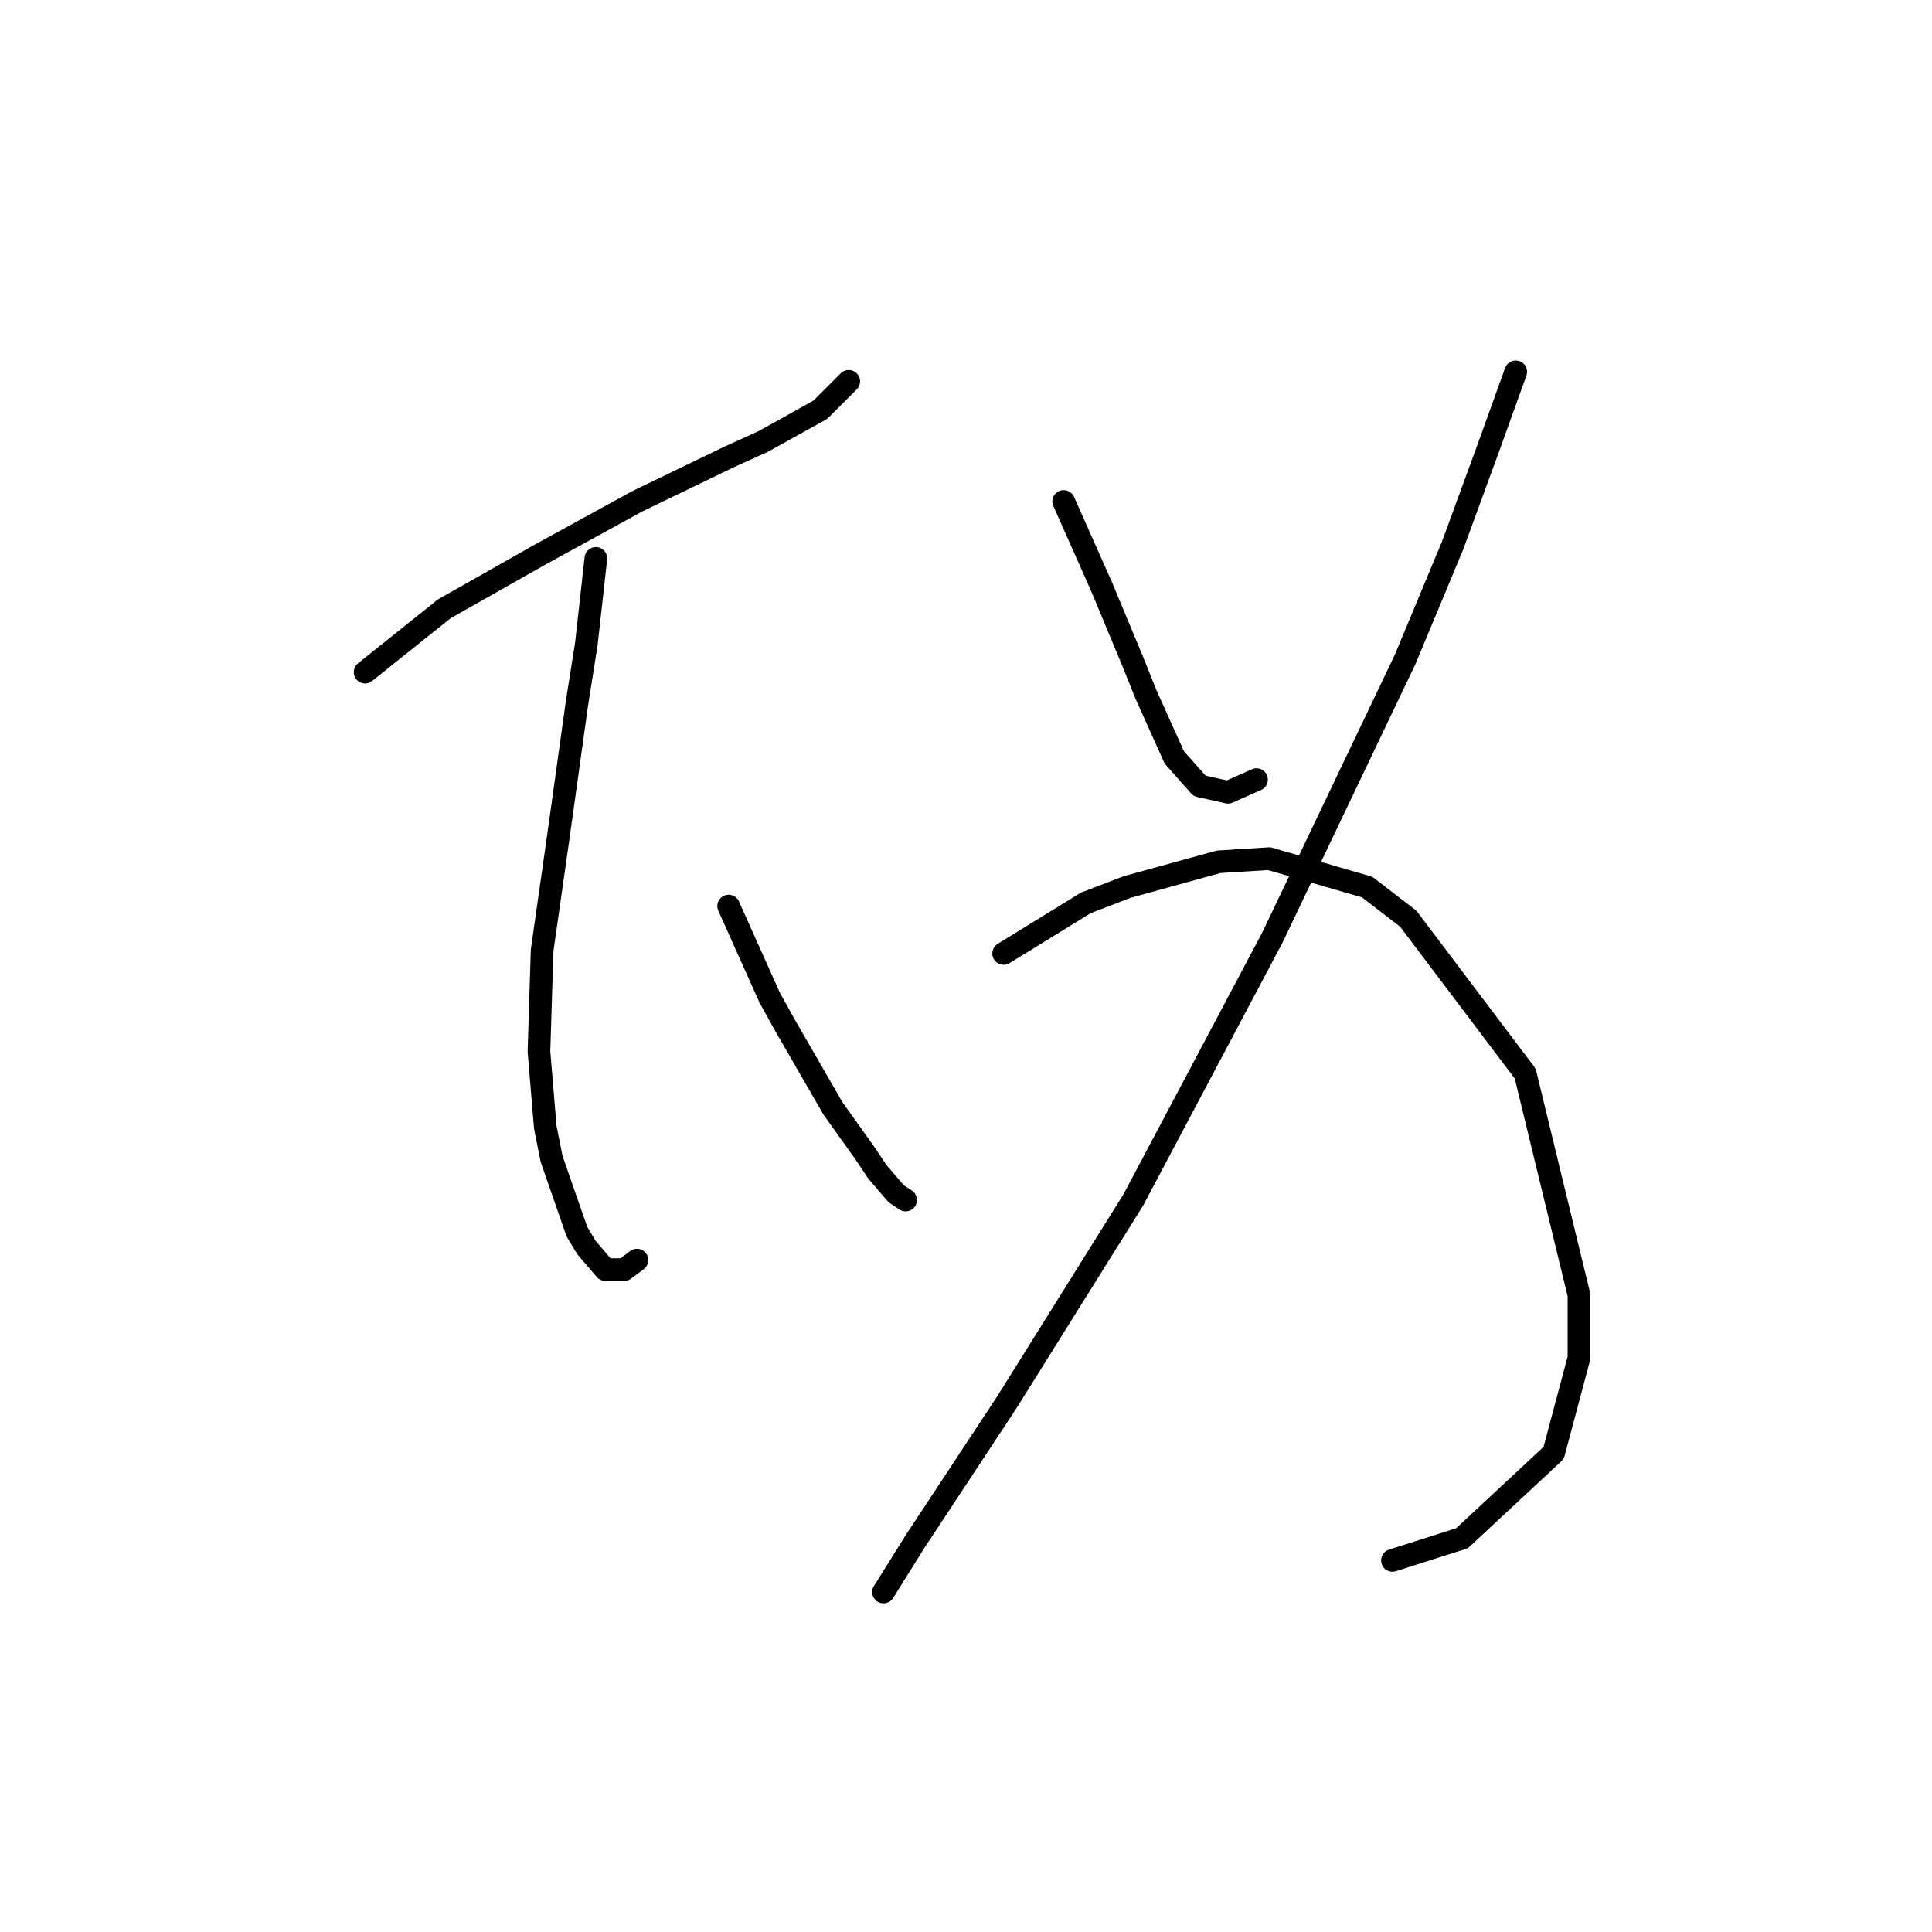 <?xml version="1.0" standalone="no"?>
    <svg width="256" height="256" xmlns="http://www.w3.org/2000/svg" version="1.1">
    <polyline stroke="black" stroke-width="3" stroke-linecap="round" fill="transparent" stroke-linejoin="round" points="48.378 89.062 58.85 80.685 71.415 73.565 84.4 66.444 96.547 60.58 101.154 58.486 108.693 54.297 112.463 50.528 112.463 50.528 " />
        <polyline stroke="black" stroke-width="3" stroke-linecap="round" fill="transparent" stroke-linejoin="round" points="78.955 73.984 77.698 85.293 76.442 93.251 73.928 111.262 71.834 125.922 71.415 139.325 72.253 149.378 73.091 153.566 76.442 163.2 77.698 165.294 80.211 168.226 82.724 168.226 84.4 166.97 84.4 166.97 " />
        <polyline stroke="black" stroke-width="3" stroke-linecap="round" fill="transparent" stroke-linejoin="round" points="96.547 120.058 101.992 132.205 104.086 135.974 110.369 146.865 114.557 152.729 116.233 155.242 118.746 158.174 120.003 159.011 120.003 159.011 " />
        <polyline stroke="black" stroke-width="3" stroke-linecap="round" fill="transparent" stroke-linejoin="round" points="140.945 66.444 145.972 77.753 148.066 82.78 150.16 87.806 151.836 91.994 155.605 100.371 158.956 104.141 162.726 104.979 166.496 103.303 166.496 103.303 " />
        <polyline stroke="black" stroke-width="3" stroke-linecap="round" fill="transparent" stroke-linejoin="round" points="200.842 49.271 197.072 59.742 192.465 72.308 186.182 87.387 168.59 124.246 150.16 159.011 133.406 185.818 121.259 204.248 117.071 210.95 117.071 210.95 " />
        <polyline stroke="black" stroke-width="3" stroke-linecap="round" fill="transparent" stroke-linejoin="round" points="132.987 126.341 143.877 119.639 149.323 117.545 161.469 114.194 168.171 113.775 181.156 117.545 186.601 121.733 202.098 142.257 209.219 171.577 209.219 179.954 205.868 192.52 193.721 203.829 184.506 206.761 184.506 206.761 " />
        </svg>